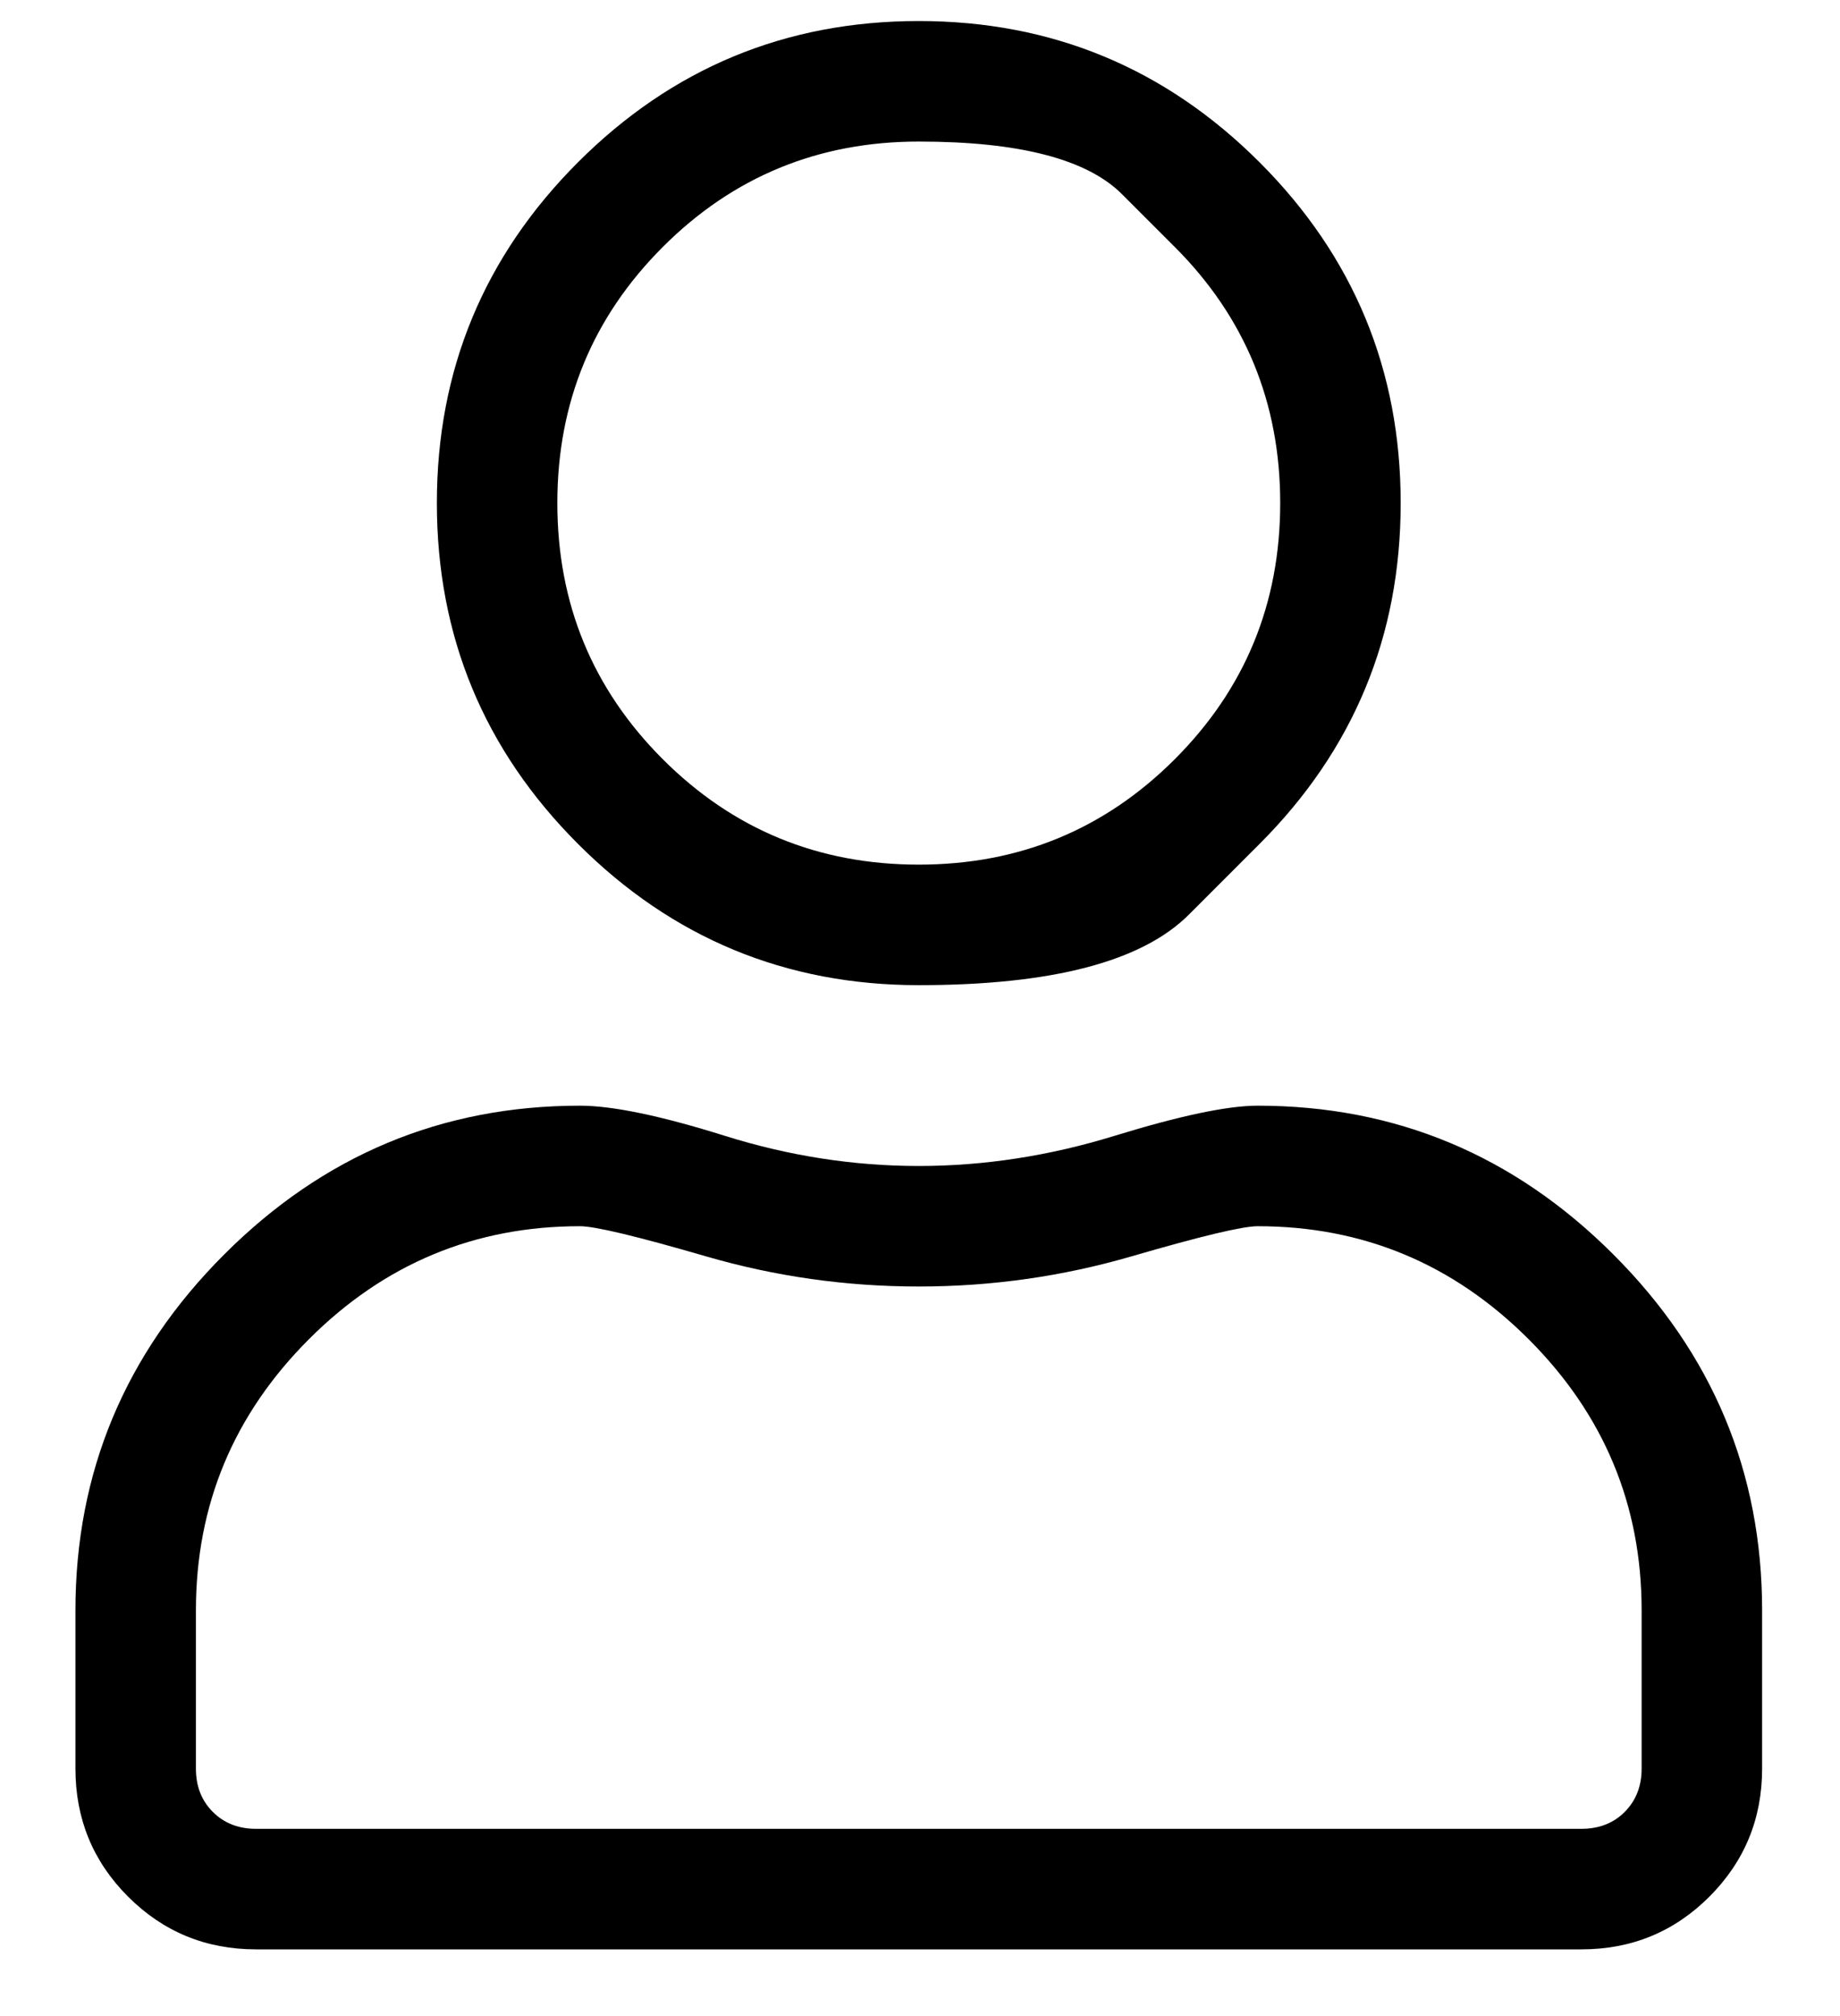 <svg width="21" height="23" viewBox="0 0 21 23" fill="none" xmlns="http://www.w3.org/2000/svg">
<path d="M14.353 12.614C15.929 12.614 17.282 13.18 18.414 14.312C19.545 15.443 20.111 16.797 20.111 18.372V20.177C20.111 20.75 19.91 21.237 19.509 21.638C19.108 22.039 18.621 22.239 18.048 22.239H2.923C2.35 22.239 1.864 22.039 1.462 21.638C1.061 21.237 0.861 20.75 0.861 20.177V18.372C0.861 16.797 1.427 15.443 2.558 14.312C3.69 13.18 5.043 12.614 6.619 12.614C6.991 12.614 7.543 12.729 8.273 12.958C9.003 13.187 9.741 13.302 10.486 13.302C11.231 13.302 11.976 13.187 12.72 12.958C13.465 12.729 14.009 12.614 14.353 12.614ZM18.736 20.177V18.372C18.736 17.169 18.306 16.138 17.447 15.279C16.587 14.419 15.556 13.989 14.353 13.989C14.181 13.989 13.701 14.104 12.914 14.333C12.126 14.562 11.317 14.677 10.486 14.677C9.655 14.677 8.846 14.562 8.058 14.333C7.27 14.104 6.791 13.989 6.619 13.989C5.416 13.989 4.384 14.419 3.525 15.279C2.666 16.138 2.236 17.169 2.236 18.372V20.177C2.236 20.378 2.3 20.542 2.429 20.671C2.558 20.8 2.723 20.864 2.923 20.864H18.048C18.249 20.864 18.414 20.8 18.543 20.671C18.671 20.542 18.736 20.378 18.736 20.177ZM14.375 9.628C14.375 9.628 14.106 9.897 13.569 10.434C13.032 10.971 12.004 11.239 10.486 11.239C8.968 11.239 7.671 10.702 6.597 9.628C5.523 8.554 4.986 7.258 4.986 5.739C4.986 4.221 5.523 2.925 6.597 1.851C7.671 0.777 8.968 0.24 10.486 0.24C12.004 0.24 13.3 0.777 14.375 1.851C15.449 2.925 15.986 4.221 15.986 5.739C15.986 7.258 15.449 8.554 14.375 9.628ZM13.408 2.818C13.408 2.818 13.207 2.617 12.806 2.216C12.405 1.815 11.632 1.615 10.486 1.615C9.34 1.615 8.366 2.016 7.564 2.818C6.762 3.62 6.361 4.594 6.361 5.739C6.361 6.885 6.762 7.859 7.564 8.661C8.366 9.463 9.34 9.864 10.486 9.864C11.632 9.864 12.606 9.463 13.408 8.661C14.21 7.859 14.611 6.885 14.611 5.739C14.611 4.594 14.21 3.62 13.408 2.818Z" fill="black"/>
</svg>

